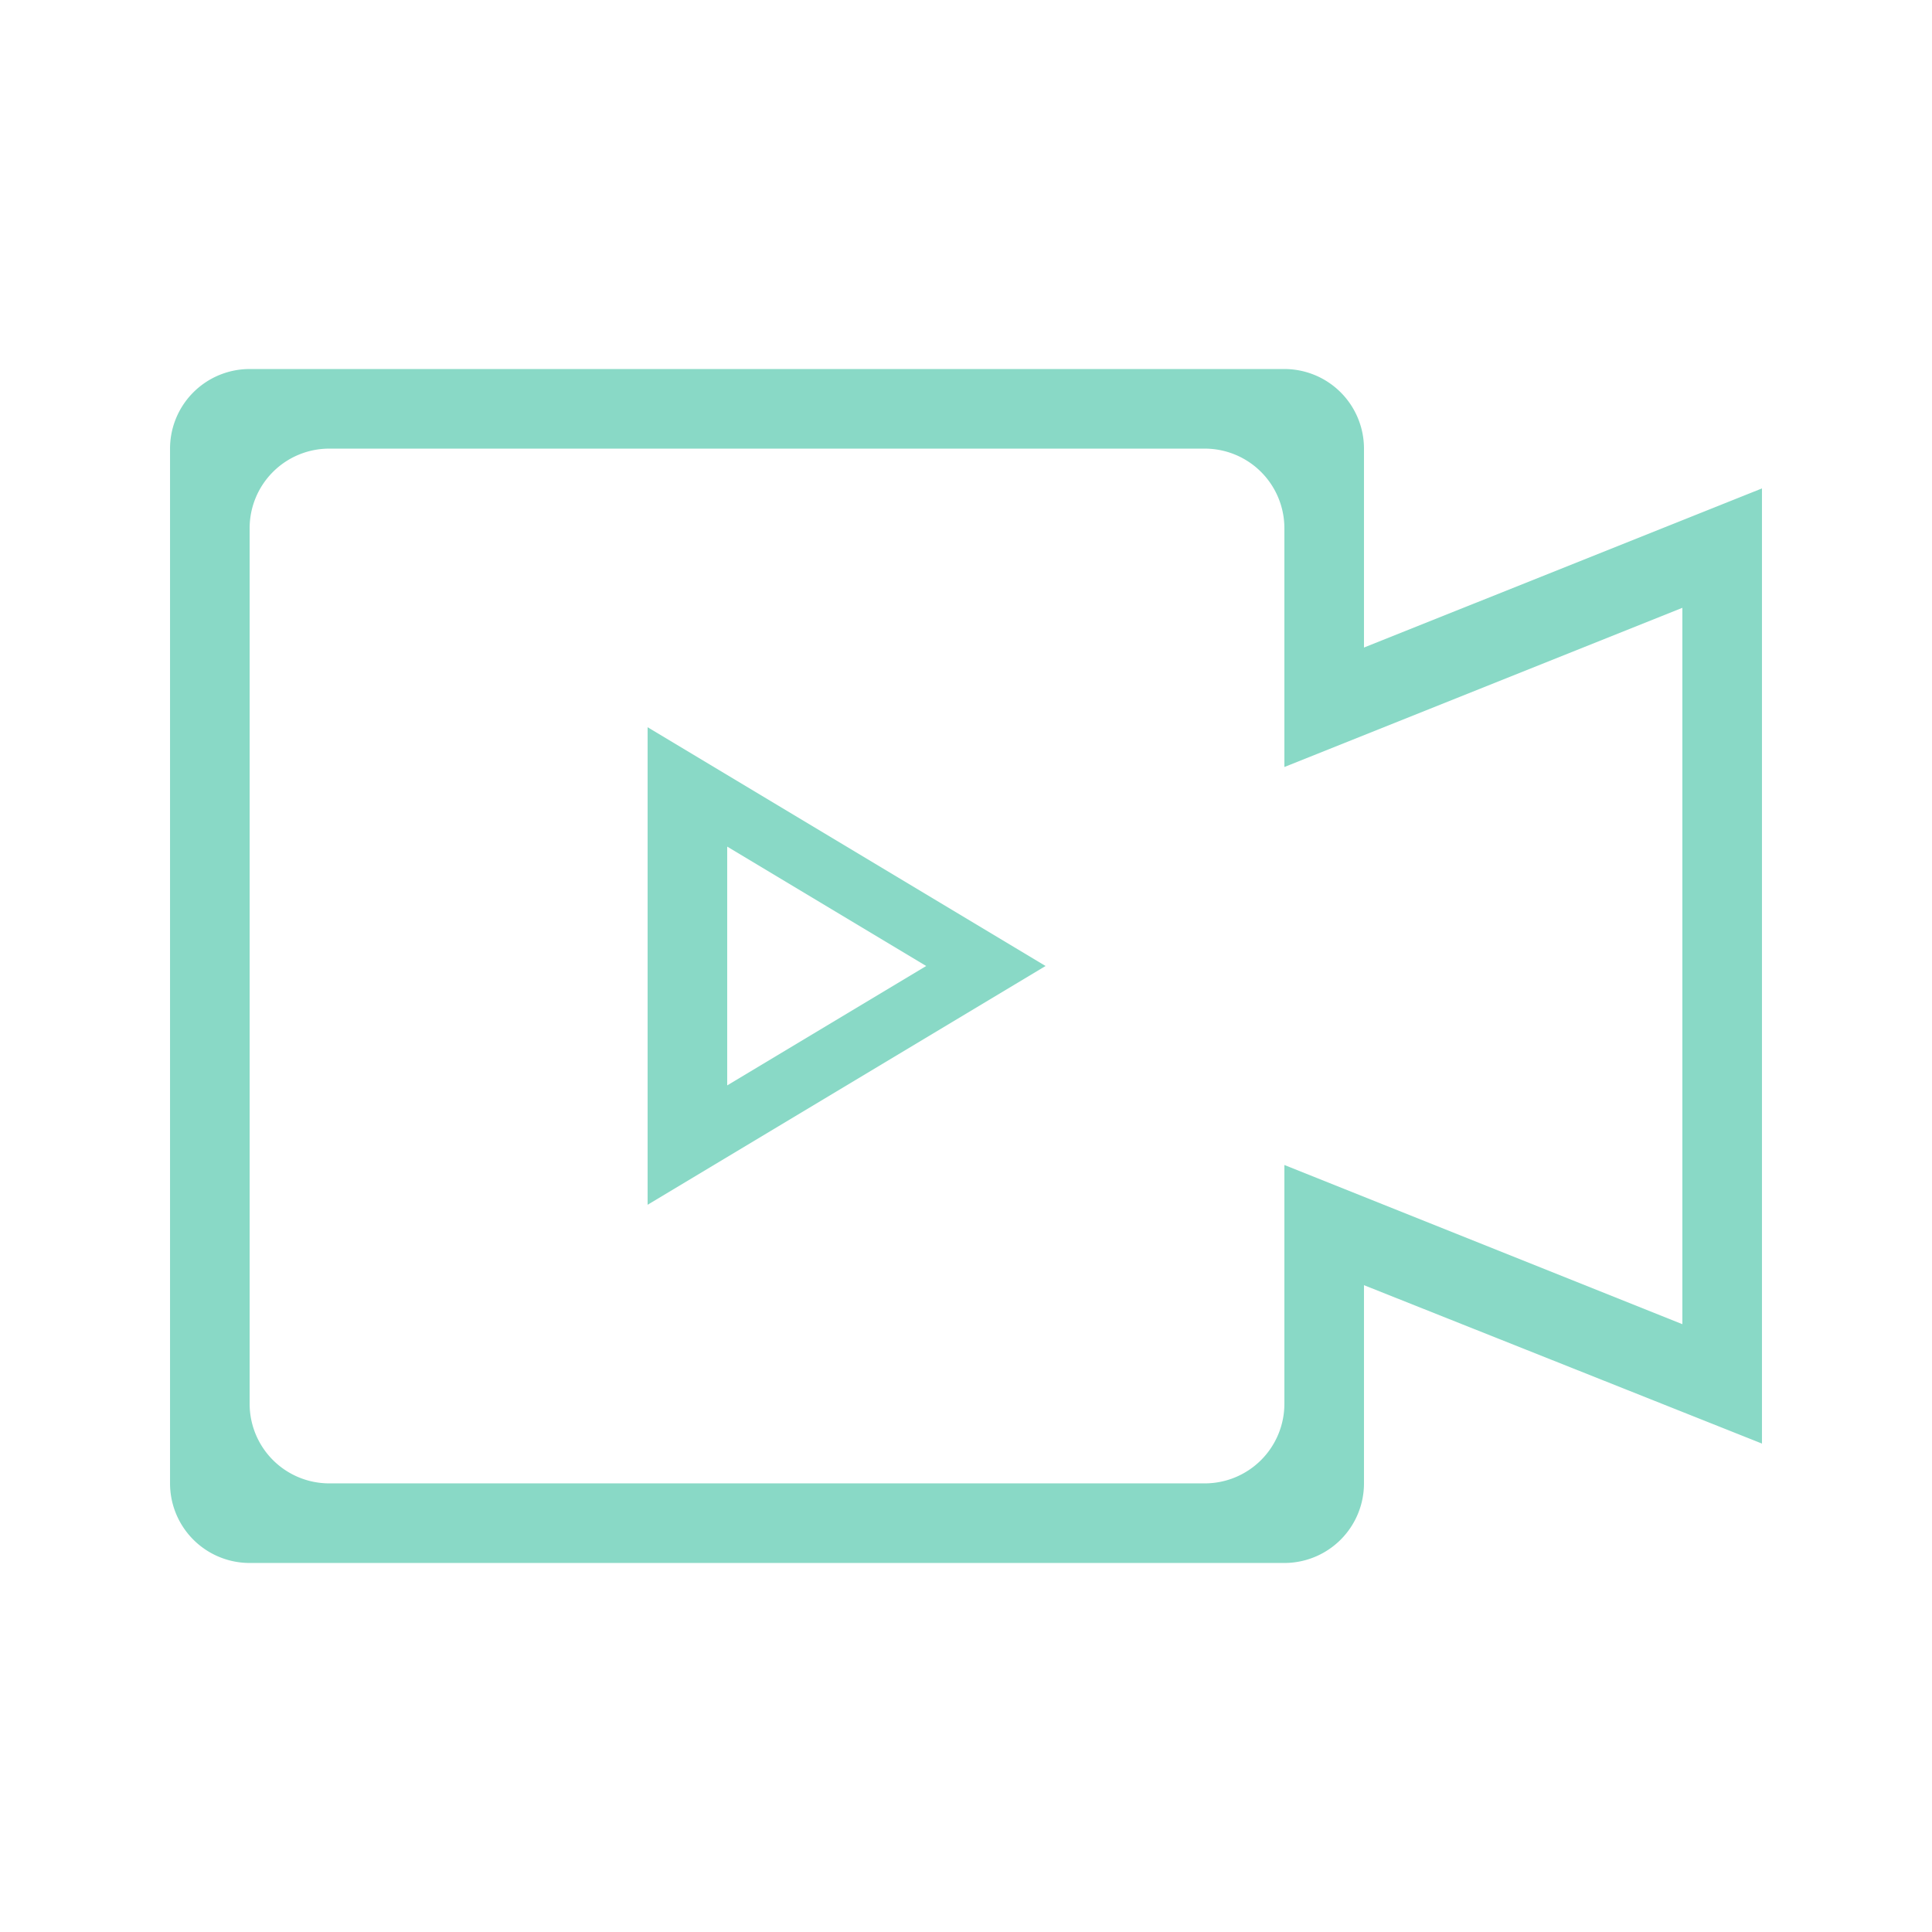 <svg class="icon" style="width: 1em; height: 1em;vertical-align: middle;fill: currentColor;overflow: hidden;" viewBox="0 0 1024 1024" version="1.1" xmlns="http://www.w3.org/2000/svg"><path d="M722.938 681.172V786.219a42.188 42.188 0 0 1-42.188 42.188H132.312a42.188 42.188 0 0 1-42.188-42.188V237.781a42.188 42.188 0 0 1 42.188-42.188h548.438a42.188 42.188 0 0 1 42.188 42.188v105.427L933.875 258.875v506.25l-210.938-83.953zM891.688 322.156l-210.938 84.375V279.969a42.188 42.188 0 0 0-42.188-42.188H174.5a42.188 42.188 0 0 0-42.188 42.188v464.062a42.188 42.188 0 0 0 42.188 42.188h464.062a42.188 42.188 0 0 0 42.188-42.188v-126.562l210.938 84.375V322.156z m-548.438 63.281l210.938 126.562-210.938 126.562V385.438z m42.188 189.844l105.469-63.281-105.469-63.281v126.562z" fill="#89D9C6" /></svg>